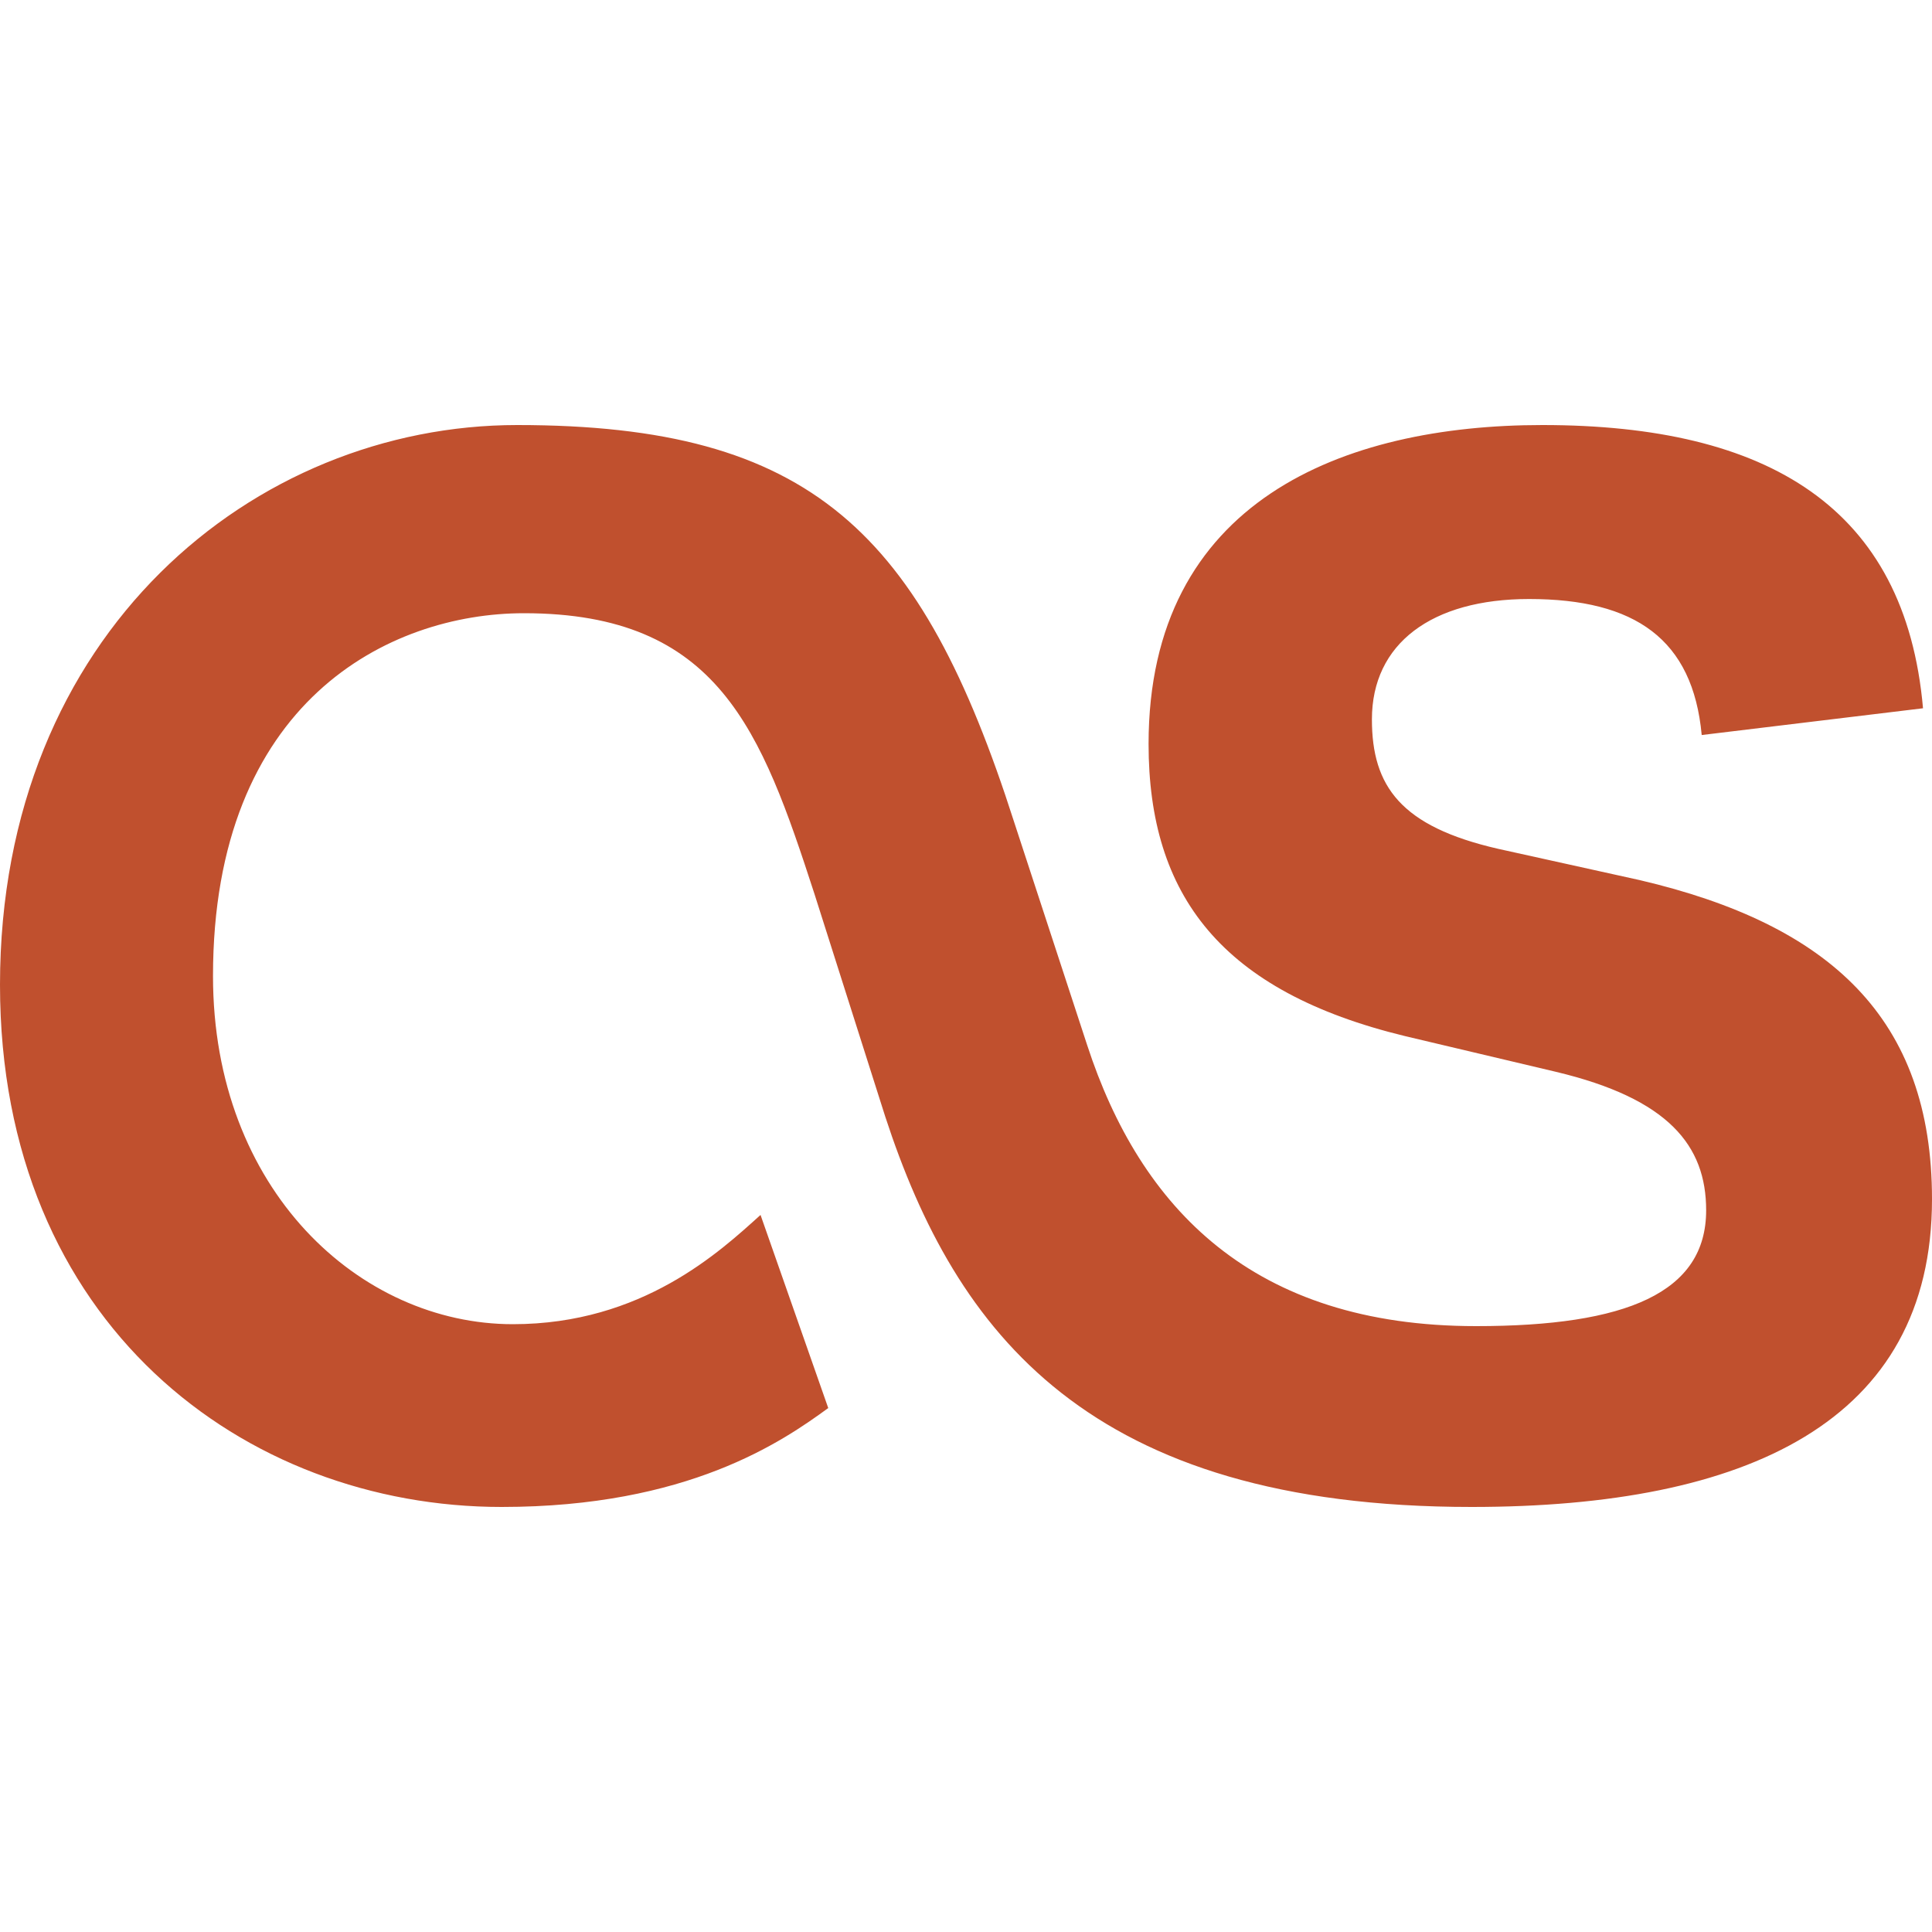 <!-- Generated by IcoMoon.io -->
<svg version="1.1" xmlns="http://www.w3.org/2000/svg" width="20" height="20" viewBox="0 0 20 20">
<title>lastfm</title>
<path fill="#c0502e" d="M8.574 14.576c-0.477 0.348-1.455 1.024-3.381 1.024-2.661 0-5.193-1.893-5.193-5.405 0-3.648 2.637-5.795 5.354-5.795 3.047 0 4.183 1.108 5.144 4.109l0.756 2.309c0.551 1.688 1.713 2.91 4.026 2.91 1.558 0 2.382-0.346 2.382-1.199 0-0.67-0.389-1.156-1.557-1.434l-1.559-0.369c-1.9-0.461-2.656-1.455-2.656-3.025 0-2.516 2.016-3.301 4.077-3.301 2.337 0 3.757 0.854 3.94 2.932l-2.291 0.277c-0.092-0.992-0.688-1.408-1.787-1.408-1.008 0-1.627 0.461-1.627 1.246 0 0.693 0.299 1.109 1.307 1.34l1.466 0.324c1.97 0.461 3.025 1.432 3.025 3.303 0 2.309-1.924 3.186-4.766 3.186-3.963 0-5.338-1.801-6.070-4.041l-0.734-2.309c-0.549-1.687-0.99-2.902-3.006-2.902-1.398 0-3.219 0.916-3.219 3.756 0 2.217 1.523 3.604 3.104 3.604 1.34 0 2.146-0.754 2.564-1.131l0.701 1.999z"></path>
</svg>
